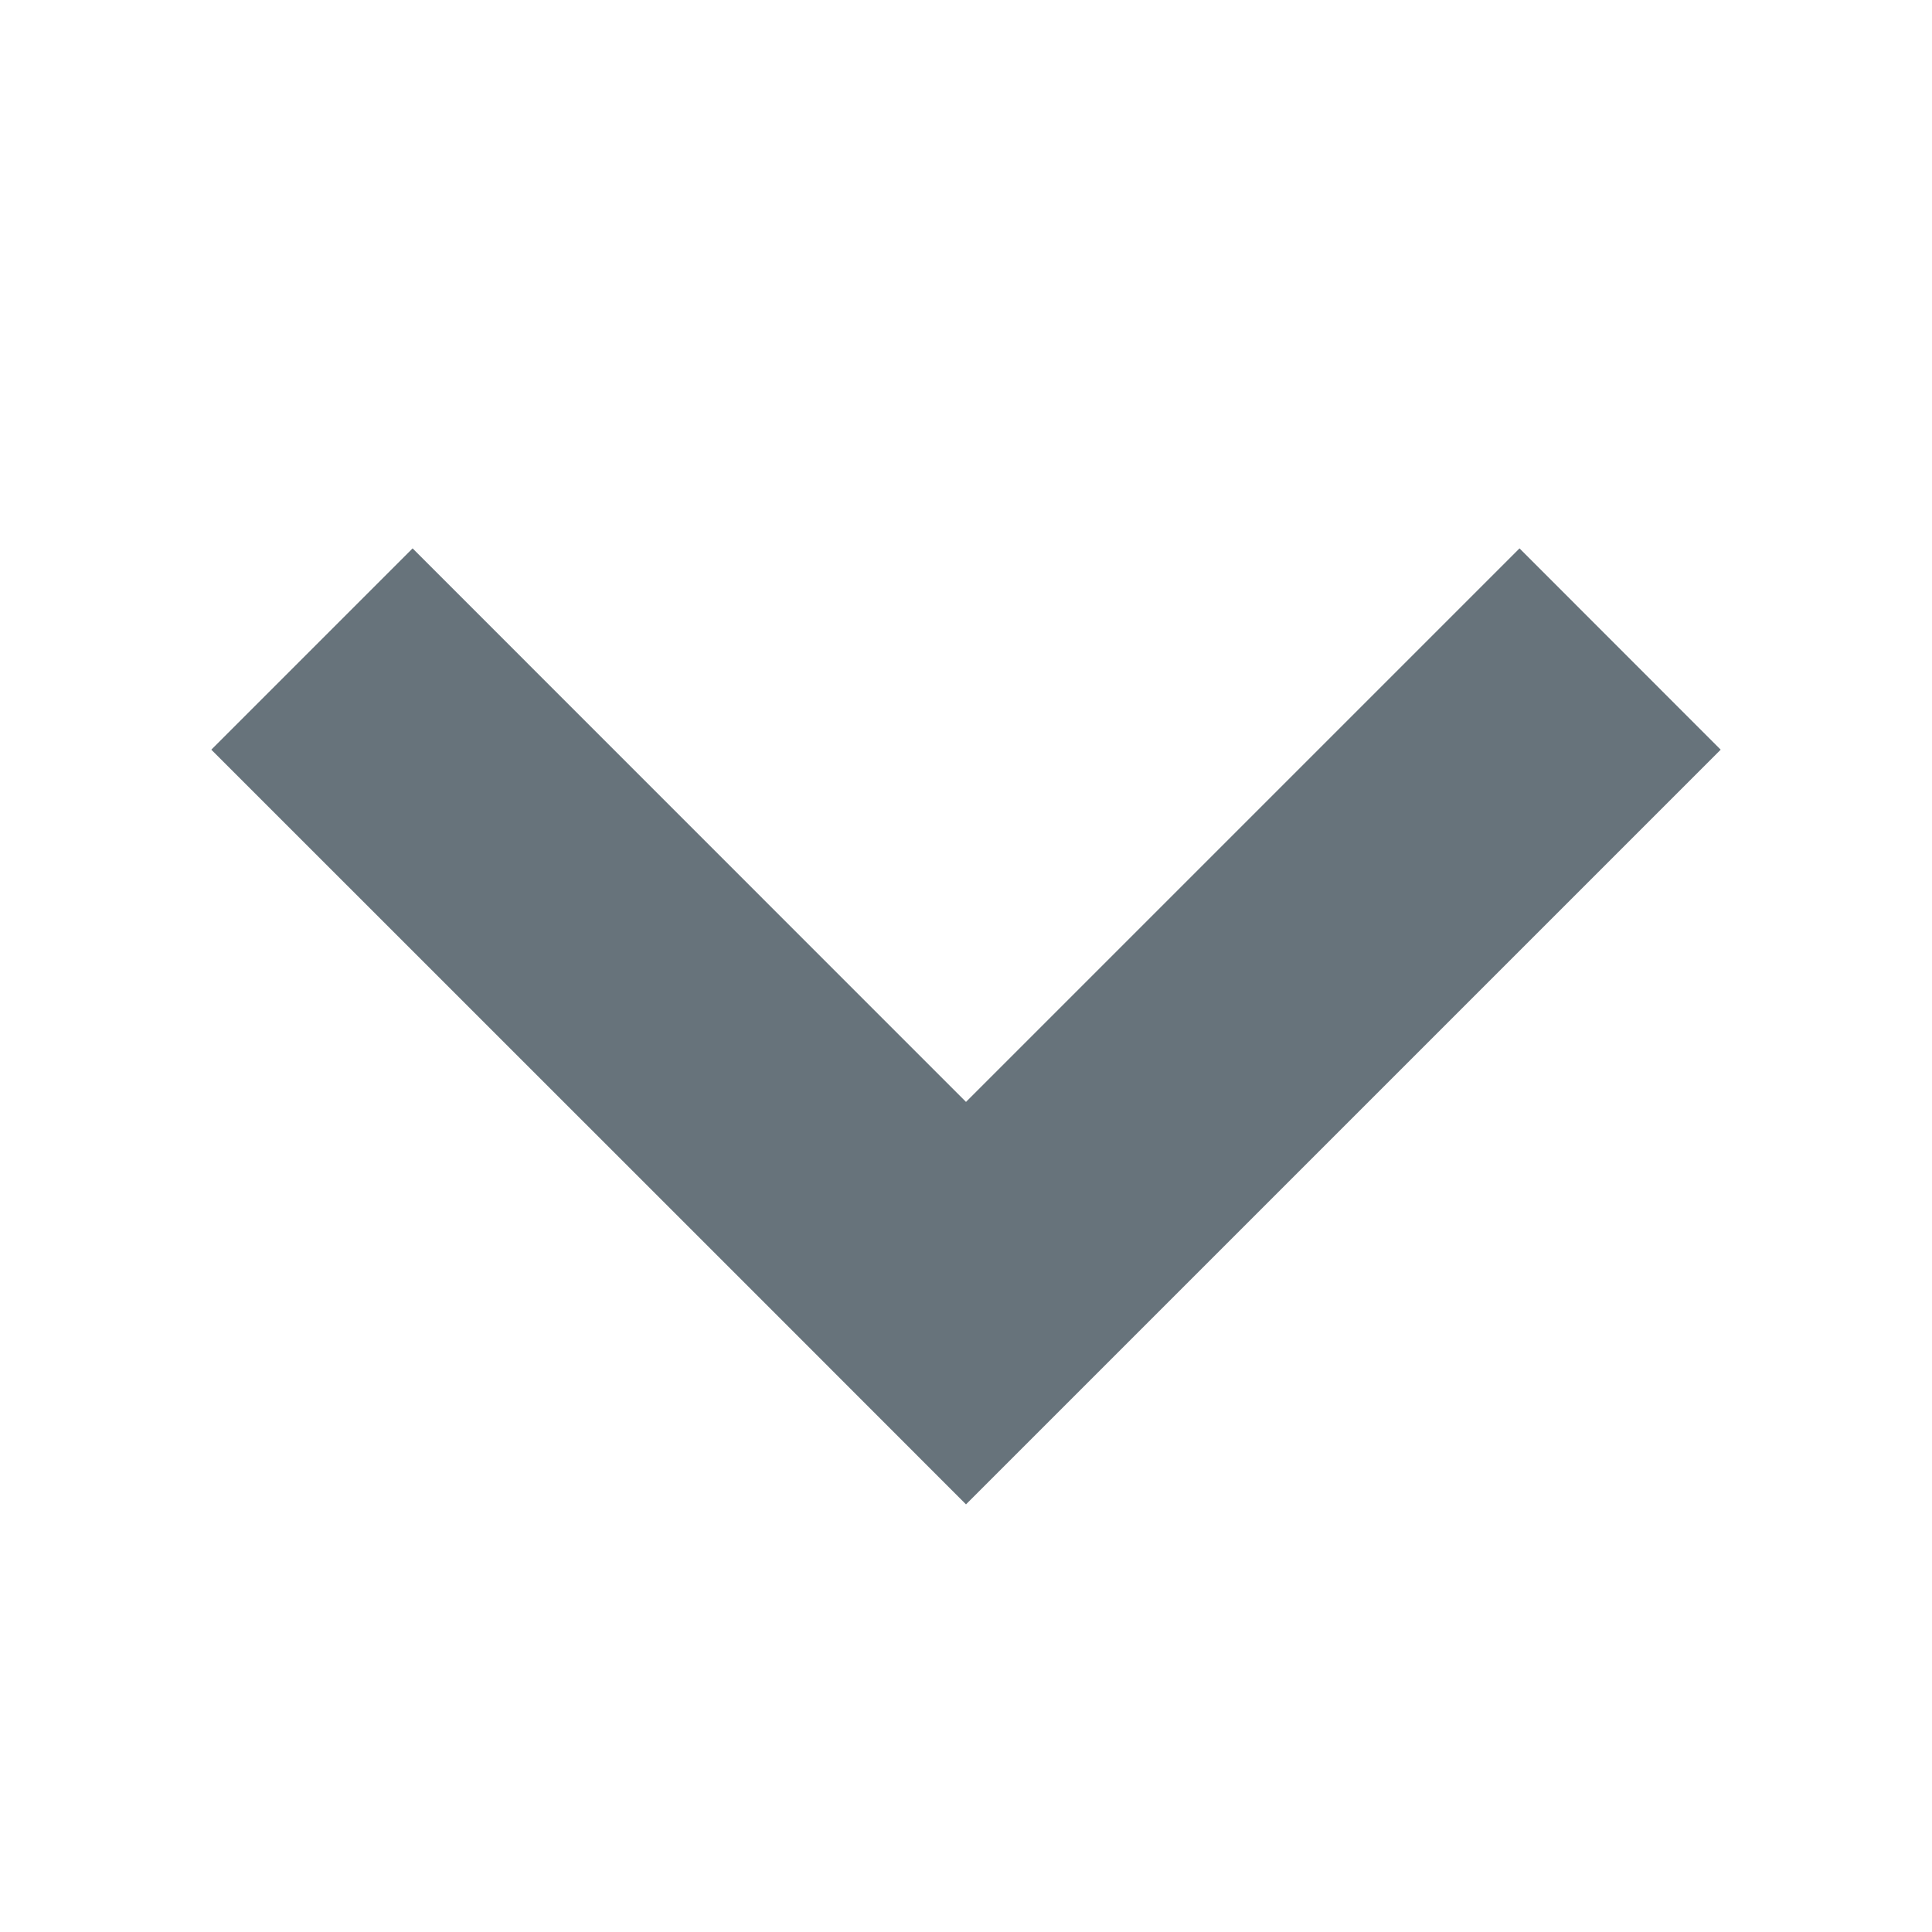 <?xml version="1.0" encoding="UTF-8" standalone="no"?>
<svg width="32px" height="32px" viewBox="0 0 32 32" version="1.1" xmlns="http://www.w3.org/2000/svg" xmlns:xlink="http://www.w3.org/1999/xlink" xmlns:sketch="http://www.bohemiancoding.com/sketch/ns">
    <title>chevron-down--body-grey</title>
    <description>Created with Sketch (http://www.bohemiancoding.com/sketch)</description>
    <defs></defs>
    <g id="Functions" stroke="none" stroke-width="1" fill="none" fill-rule="evenodd" sketch:type="MSPage">
        <path d="M28.5,12.417 L16,24.917 L12.668,21.583 L3.5,12.417 L6.834,9.083 L16,18.251 L25.168,9.083 L28.5,12.417" id="chevron-down--body-grey" fill="#67737B" sketch:type="MSShapeGroup"></path>
    </g>
</svg>